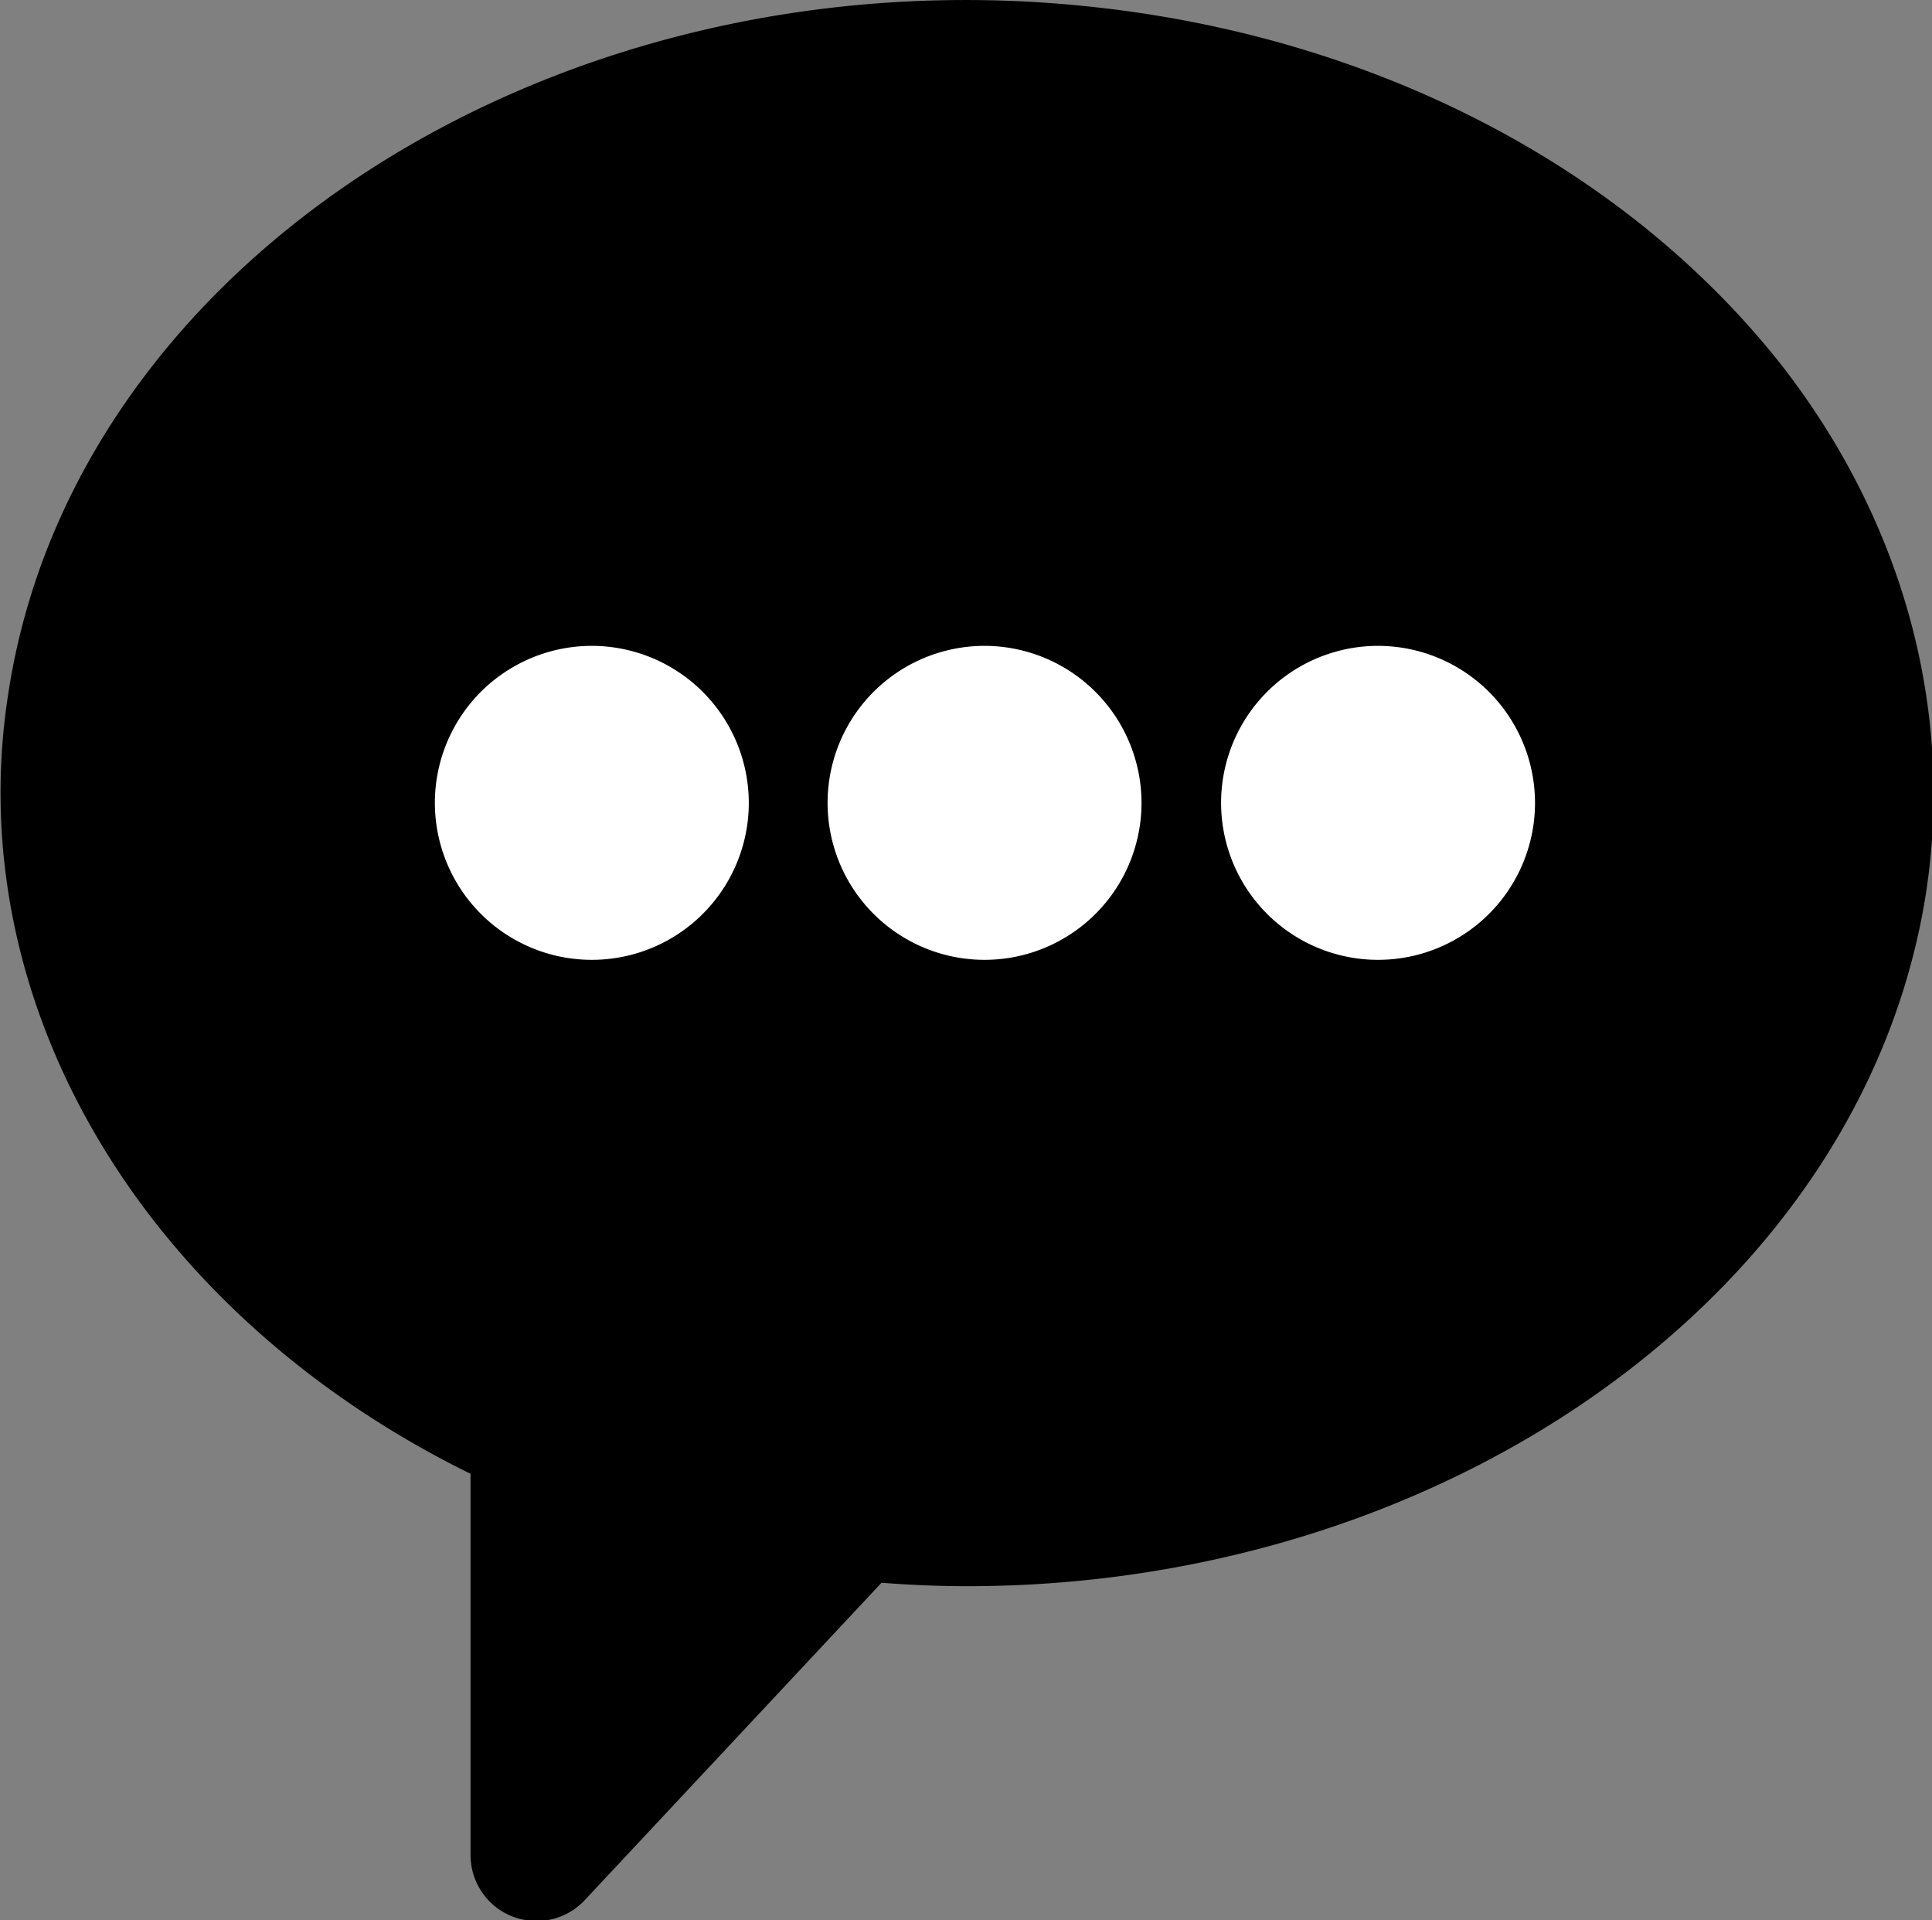<svg xmlns="http://www.w3.org/2000/svg" viewBox="0 0 121.86 121.08"><rect x="0" y="0" width="121.86" height="121.08" fill="#808080" stroke="none"/><defs><style>.cls-1{stroke:#000;stroke-miterlimit:10;stroke-width:3px;}.cls-2{fill:#fff;}</style></defs><title>active comment icon</title><g id="Layer_2" data-name="Layer 2"><g id="Sample"><path class="cls-1" d="M68.21,1.87C35.79-1.4,6,17.48,2,44-1,63.22,10.7,82.31,31.18,92v25a2.66,2.66,0,0,0,1.68,2.46,2.69,2.69,0,0,0,1,.18,2.61,2.61,0,0,0,1.92-.83L55,98.26c2,.17,4,.27,6,.27,29.49,0,55.18-18,59-42.45,1.71-11.15-1.38-22.51-8.71-32C101.64,11.76,86,3.65,68.21,1.87Z"/><path class="cls-2" d="M62.13,40.73A9.9,9.9,0,1,0,72,50.63,9.91,9.91,0,0,0,62.13,40.73Z"/><path class="cls-2" d="M86.93,40.73a9.9,9.9,0,1,0,9.89,9.9A9.91,9.91,0,0,0,86.93,40.73Z"/><path class="cls-2" d="M37.34,40.73a9.9,9.9,0,1,0,9.89,9.9A9.91,9.91,0,0,0,37.34,40.73Z"/></g></g></svg>